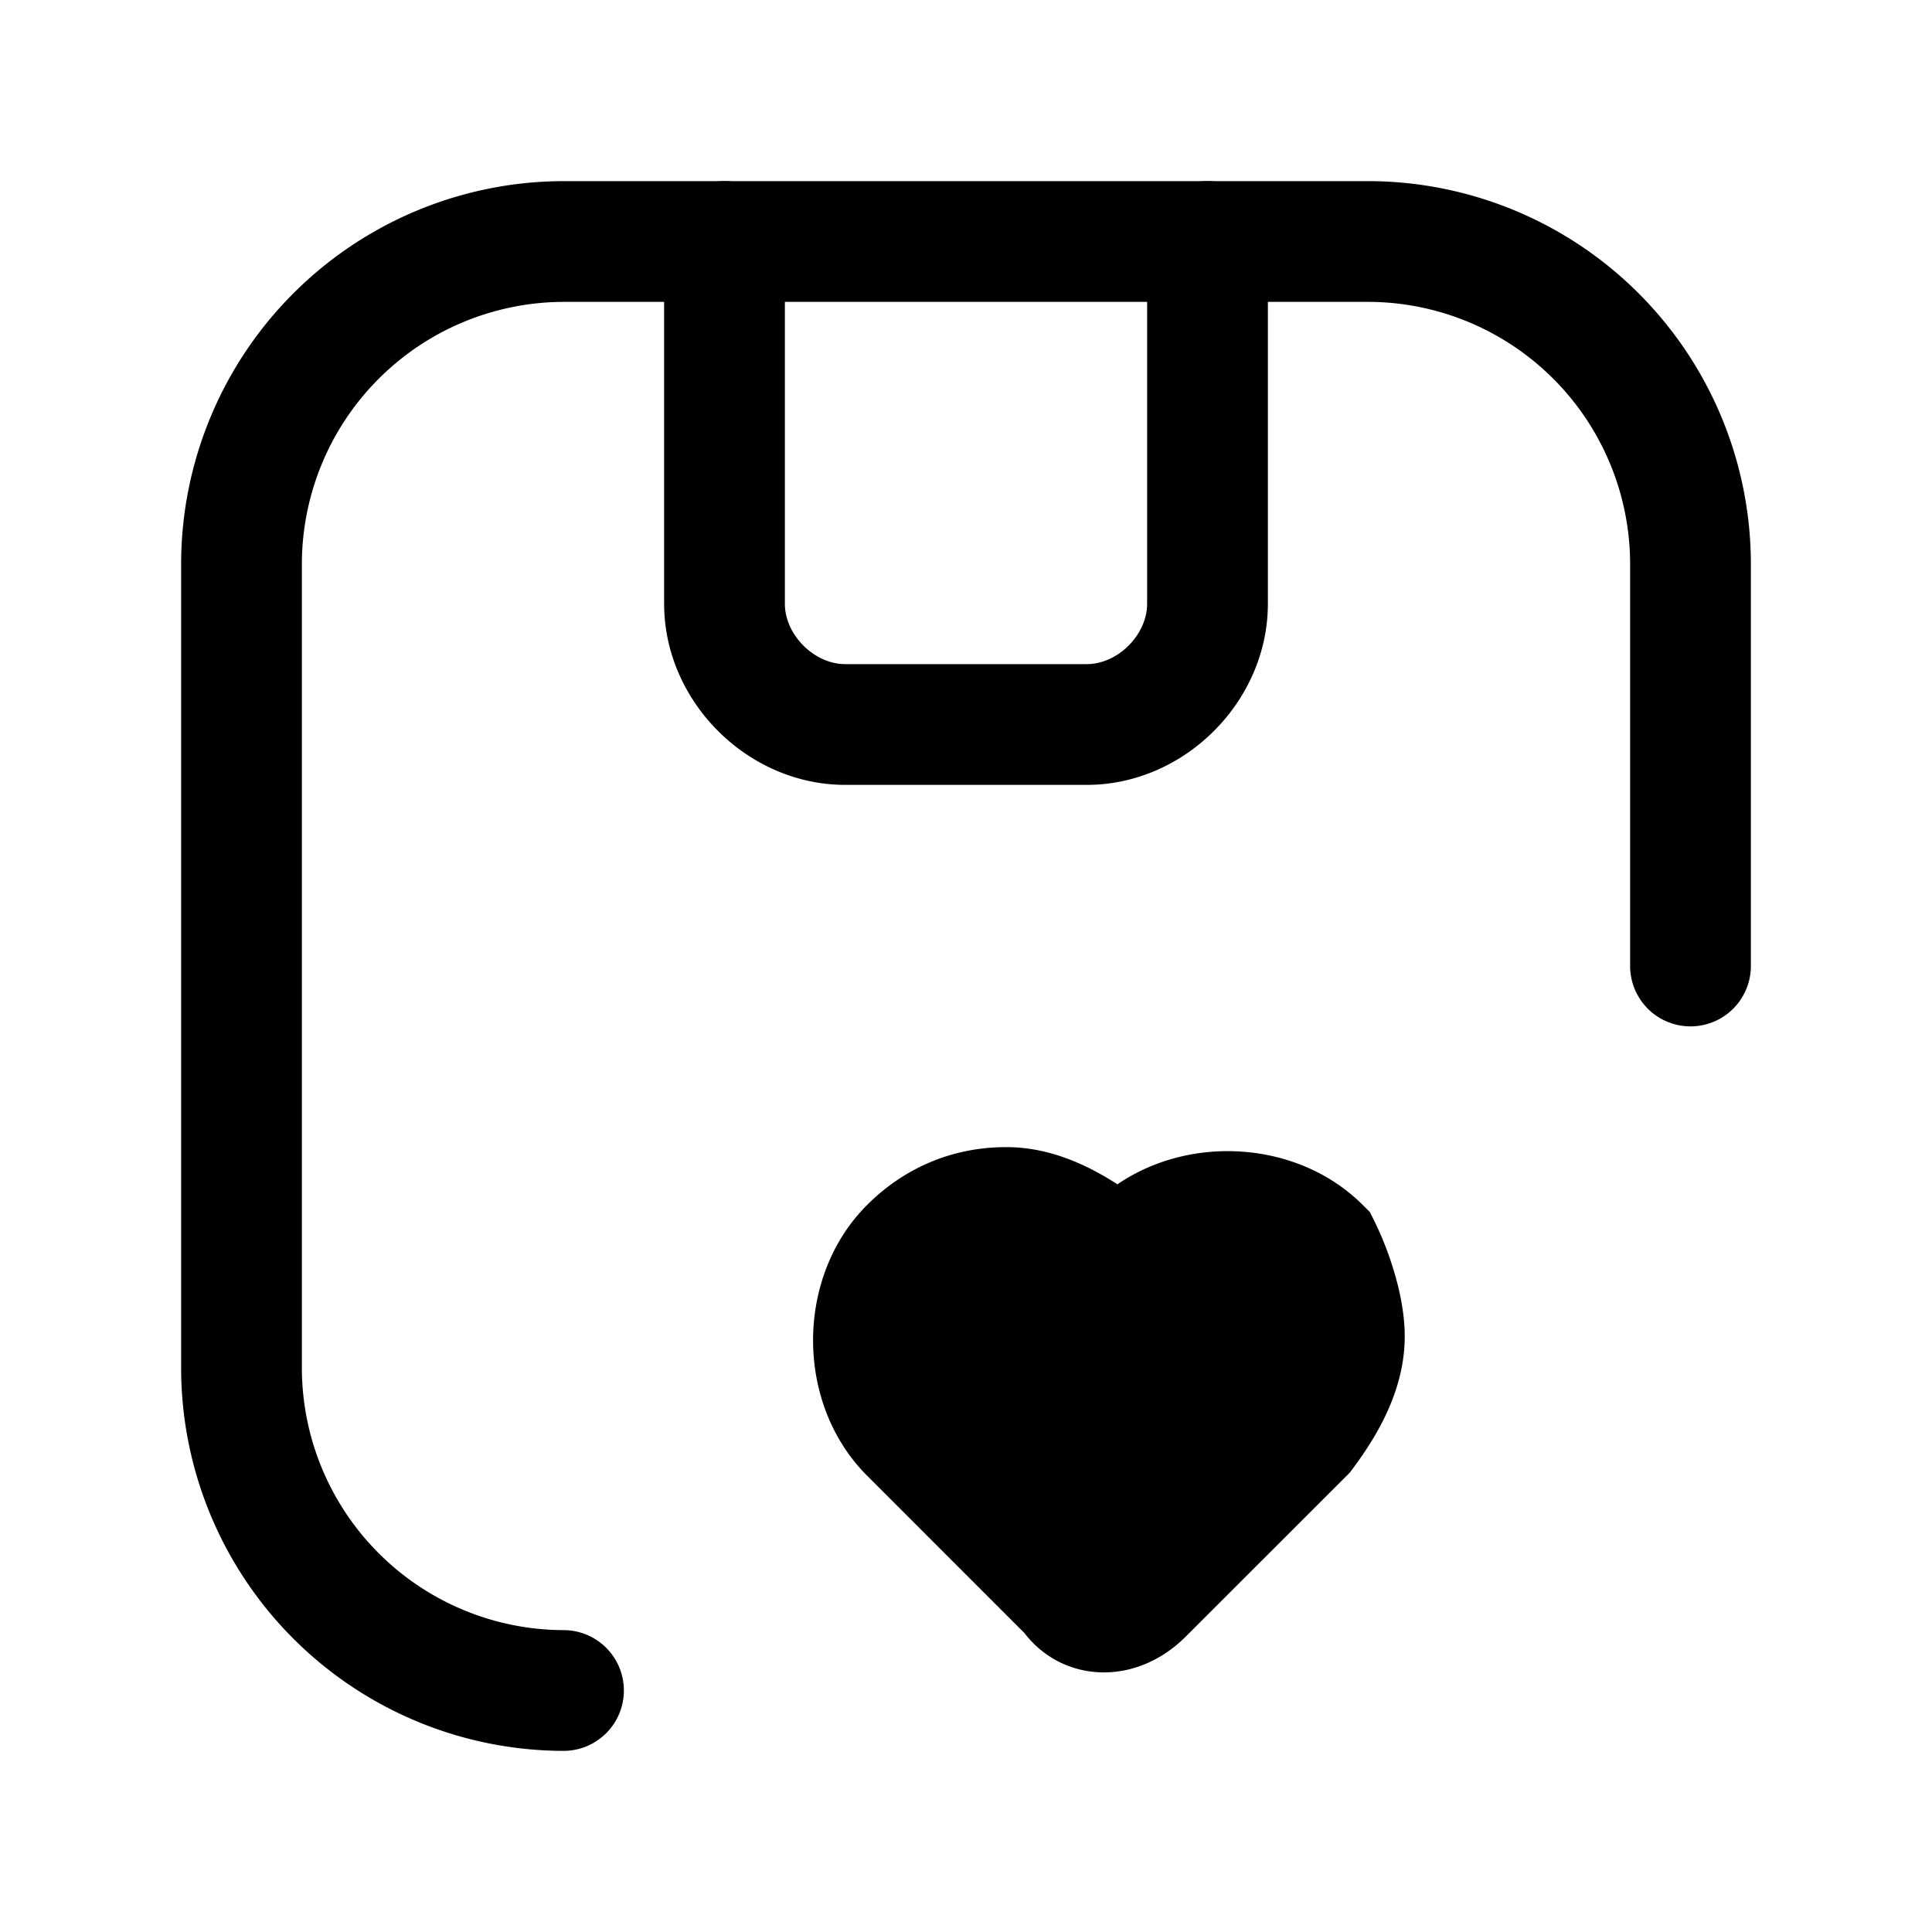 <svg xmlns="http://www.w3.org/2000/svg" fill="none" viewBox="0 0 24 24">
  <path fill="#000" d="M12.5 15.75a.9.9 0 0 0-.67.28c-.307.307-.307.933 0 1.24l1.92 1.92 1.88-1.88c.244-.335.32-.56.32-.71 0-.09-.026-.233-.078-.401a3 3 0 0 0-.088-.24c-.326-.233-.873-.21-1.154.071l-.73.73-.69-.69c-.335-.244-.56-.32-.71-.32m1.381-1.038c-.394-.255-.86-.462-1.38-.462-.72 0-1.306.294-1.731.72-.893.893-.893 2.467 0 3.36l1.958 1.959c.242.314.601.486.985.486.395 0 .753-.18 1.017-.445l2.038-2.037.032-.043c.332-.443.65-1.005.65-1.65 0-.31-.074-.617-.146-.849a4 4 0 0 0-.233-.586l-.055-.11-.086-.085c-.796-.797-2.135-.883-3.049-.258m-.232 4.575.002-.001z"/>
  <path fill="#000" d="M7 3.75A3.26 3.26 0 0 0 3.75 7v10A3.26 3.26 0 0 0 7 20.25a.75.75 0 0 1 0 1.5A4.76 4.76 0 0 1 2.25 17V7A4.76 4.76 0 0 1 7 2.25h10A4.76 4.76 0 0 1 21.75 7v5a.75.75 0 0 1-1.5 0V7A3.26 3.26 0 0 0 17 3.75z"/>
  <path fill="#000" d="M9 2.25a.75.75 0 0 1 .75.75v4.5c0 .386.364.75.75.75h3c.386 0 .75-.364.75-.75V3a.75.75 0 0 1 1.5 0v4.5c0 1.214-1.036 2.25-2.25 2.25h-3c-1.214 0-2.25-1.036-2.25-2.25V3A.75.75 0 0 1 9 2.25"/>
</svg>
